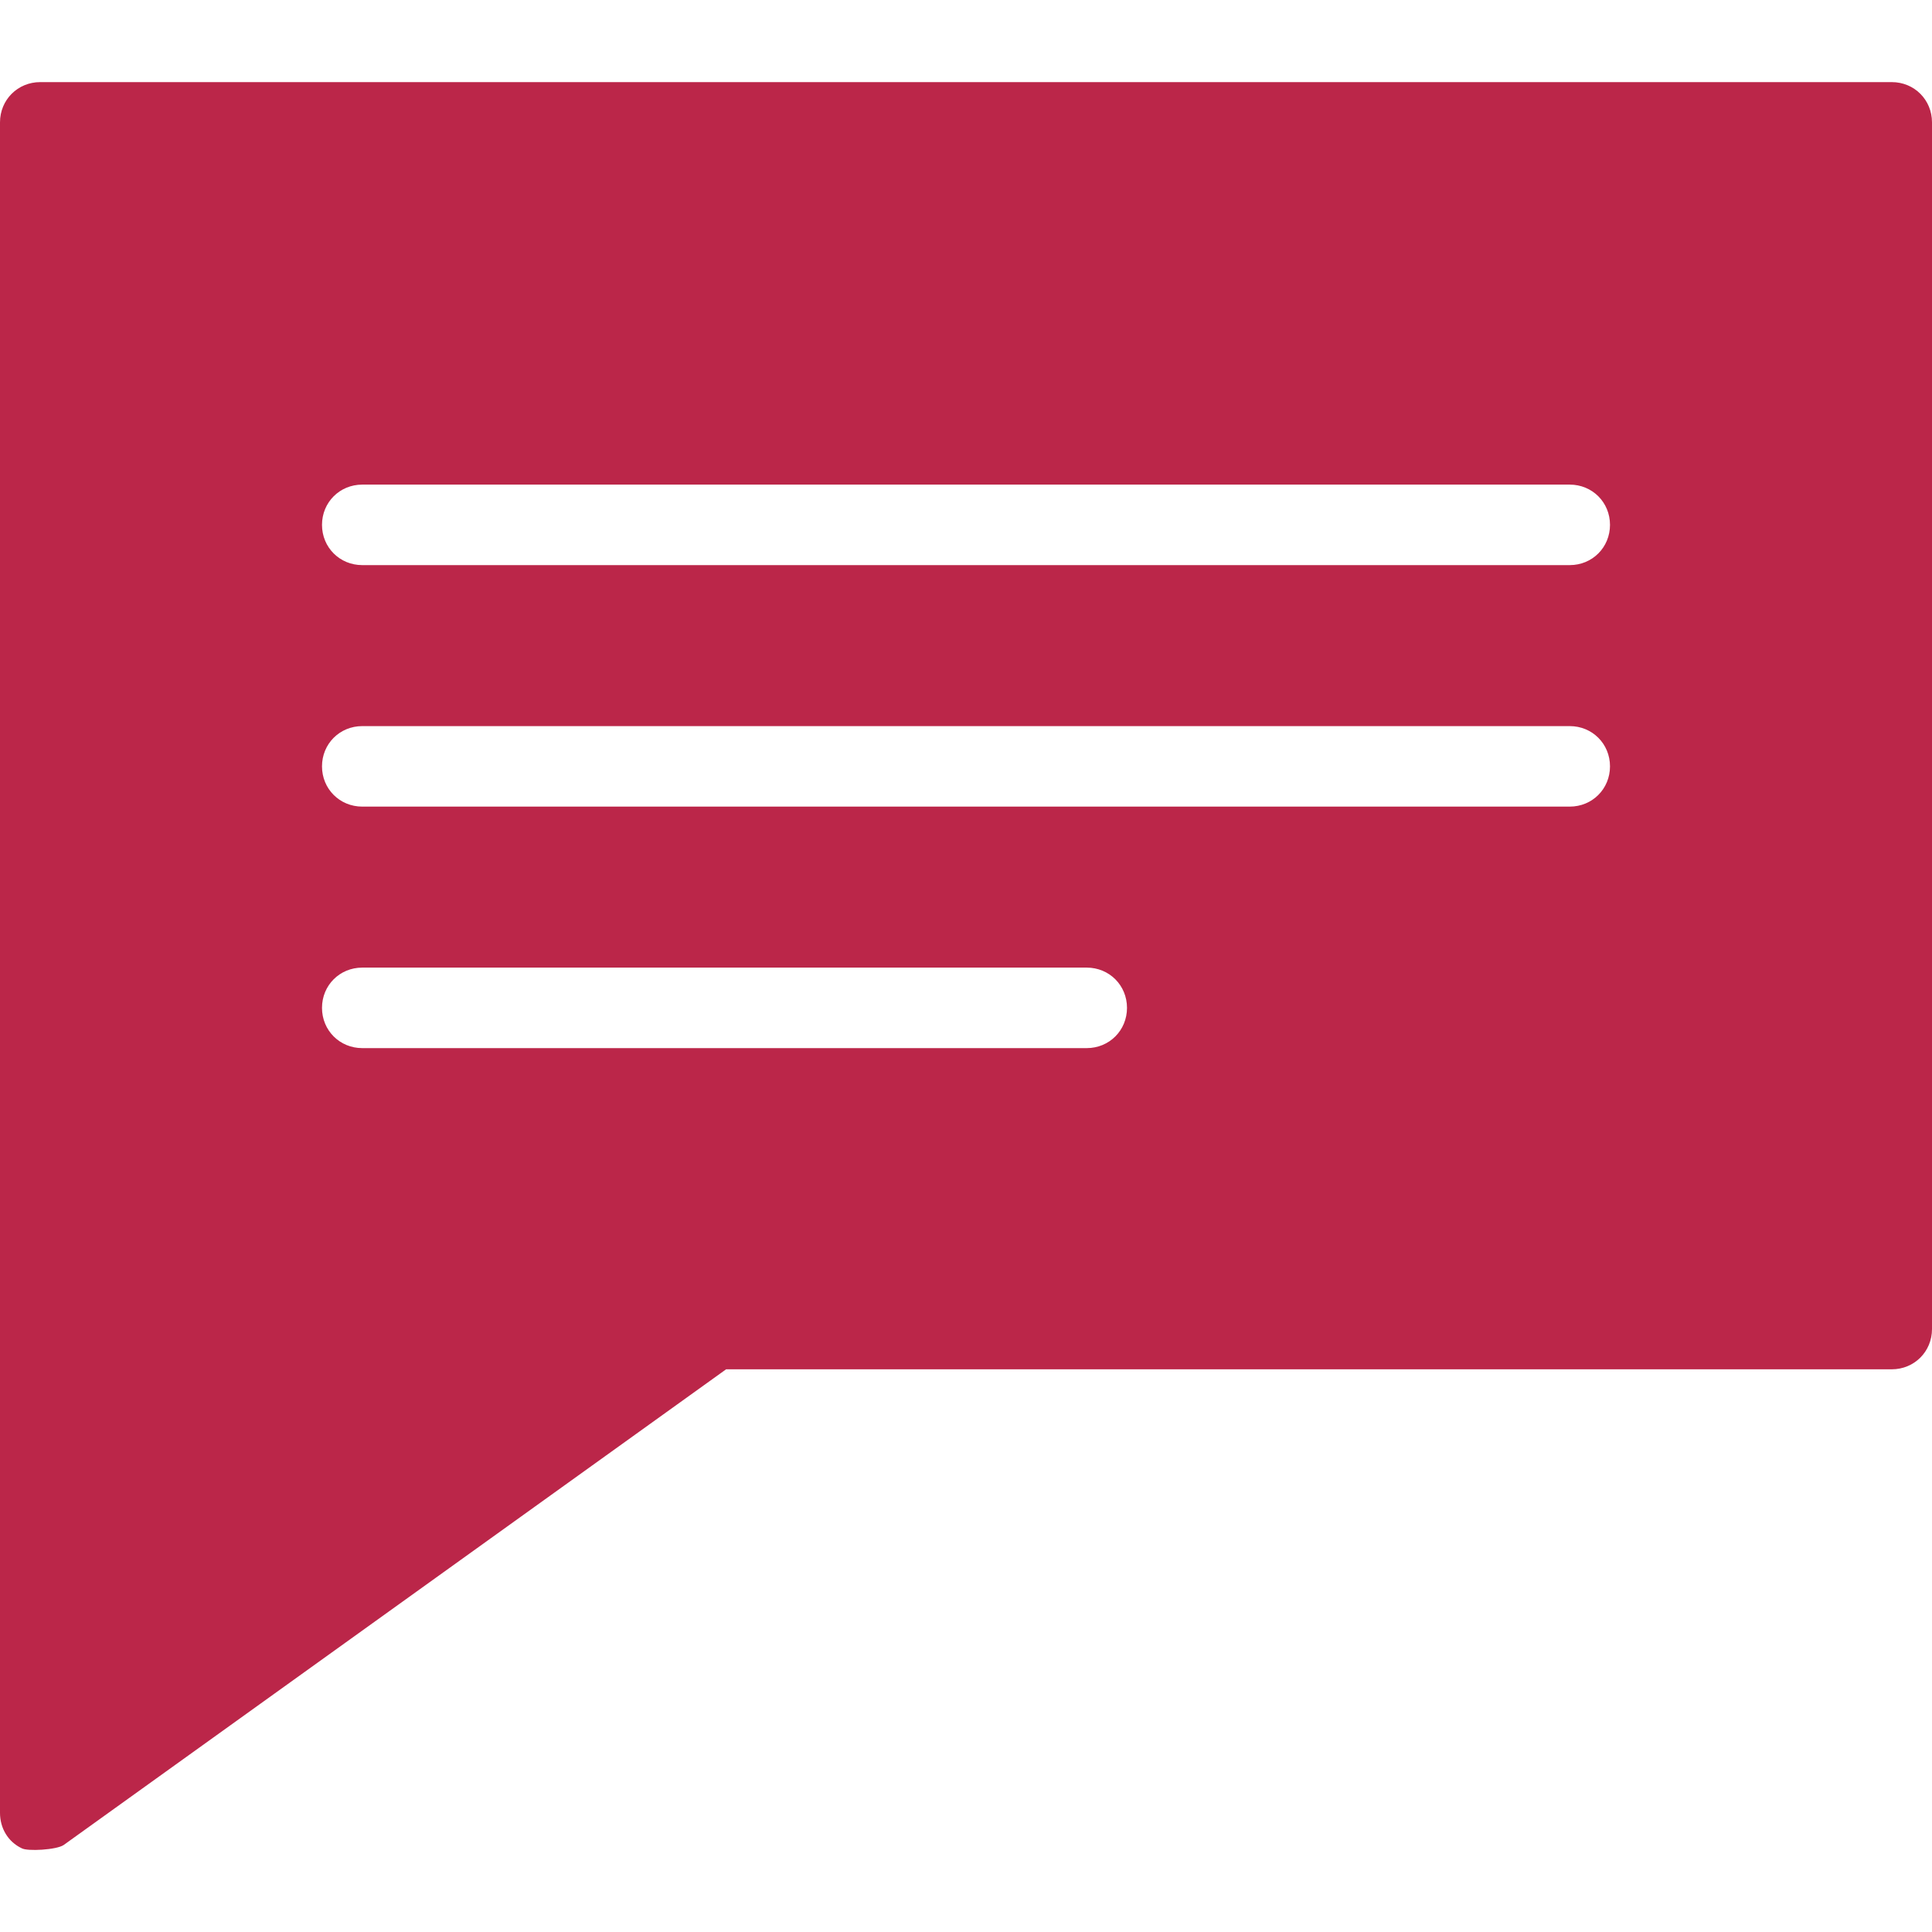 <?xml version="1.0" encoding="UTF-8"?>
<svg id="export" xmlns="http://www.w3.org/2000/svg" width="24" height="24" viewBox="0 0 24 24">
  <defs>
    <style>
      .cls-1 {
        fill: #bb2649;
        stroke-width: 0px;
      }
    </style>
  </defs>
  <path class="cls-1" d="M23.5,1.02H.5c-.28,0-.5.22-.5.5v21c0,.19.1.36.27.44.07.04.43.02.52-.04l8.23-5.91h14.48c.28,0,.5-.22.5-.5V1.52c0-.28-.22-.5-.5-.5ZM13.5,13.02H4.5c-.28,0-.5-.22-.5-.5s.22-.5.5-.5h9c.28,0,.5.22.5.5s-.22.5-.5.5ZM19.5,10.02H4.5c-.28,0-.5-.22-.5-.5s.22-.5.5-.5h15c.28,0,.5.22.5.5s-.22.5-.5.5ZM19.5,7.02H4.5c-.28,0-.5-.22-.5-.5s.22-.5.5-.5h15c.28,0,.5.22.5.5s-.22.5-.5.5Z"/>
</svg>
